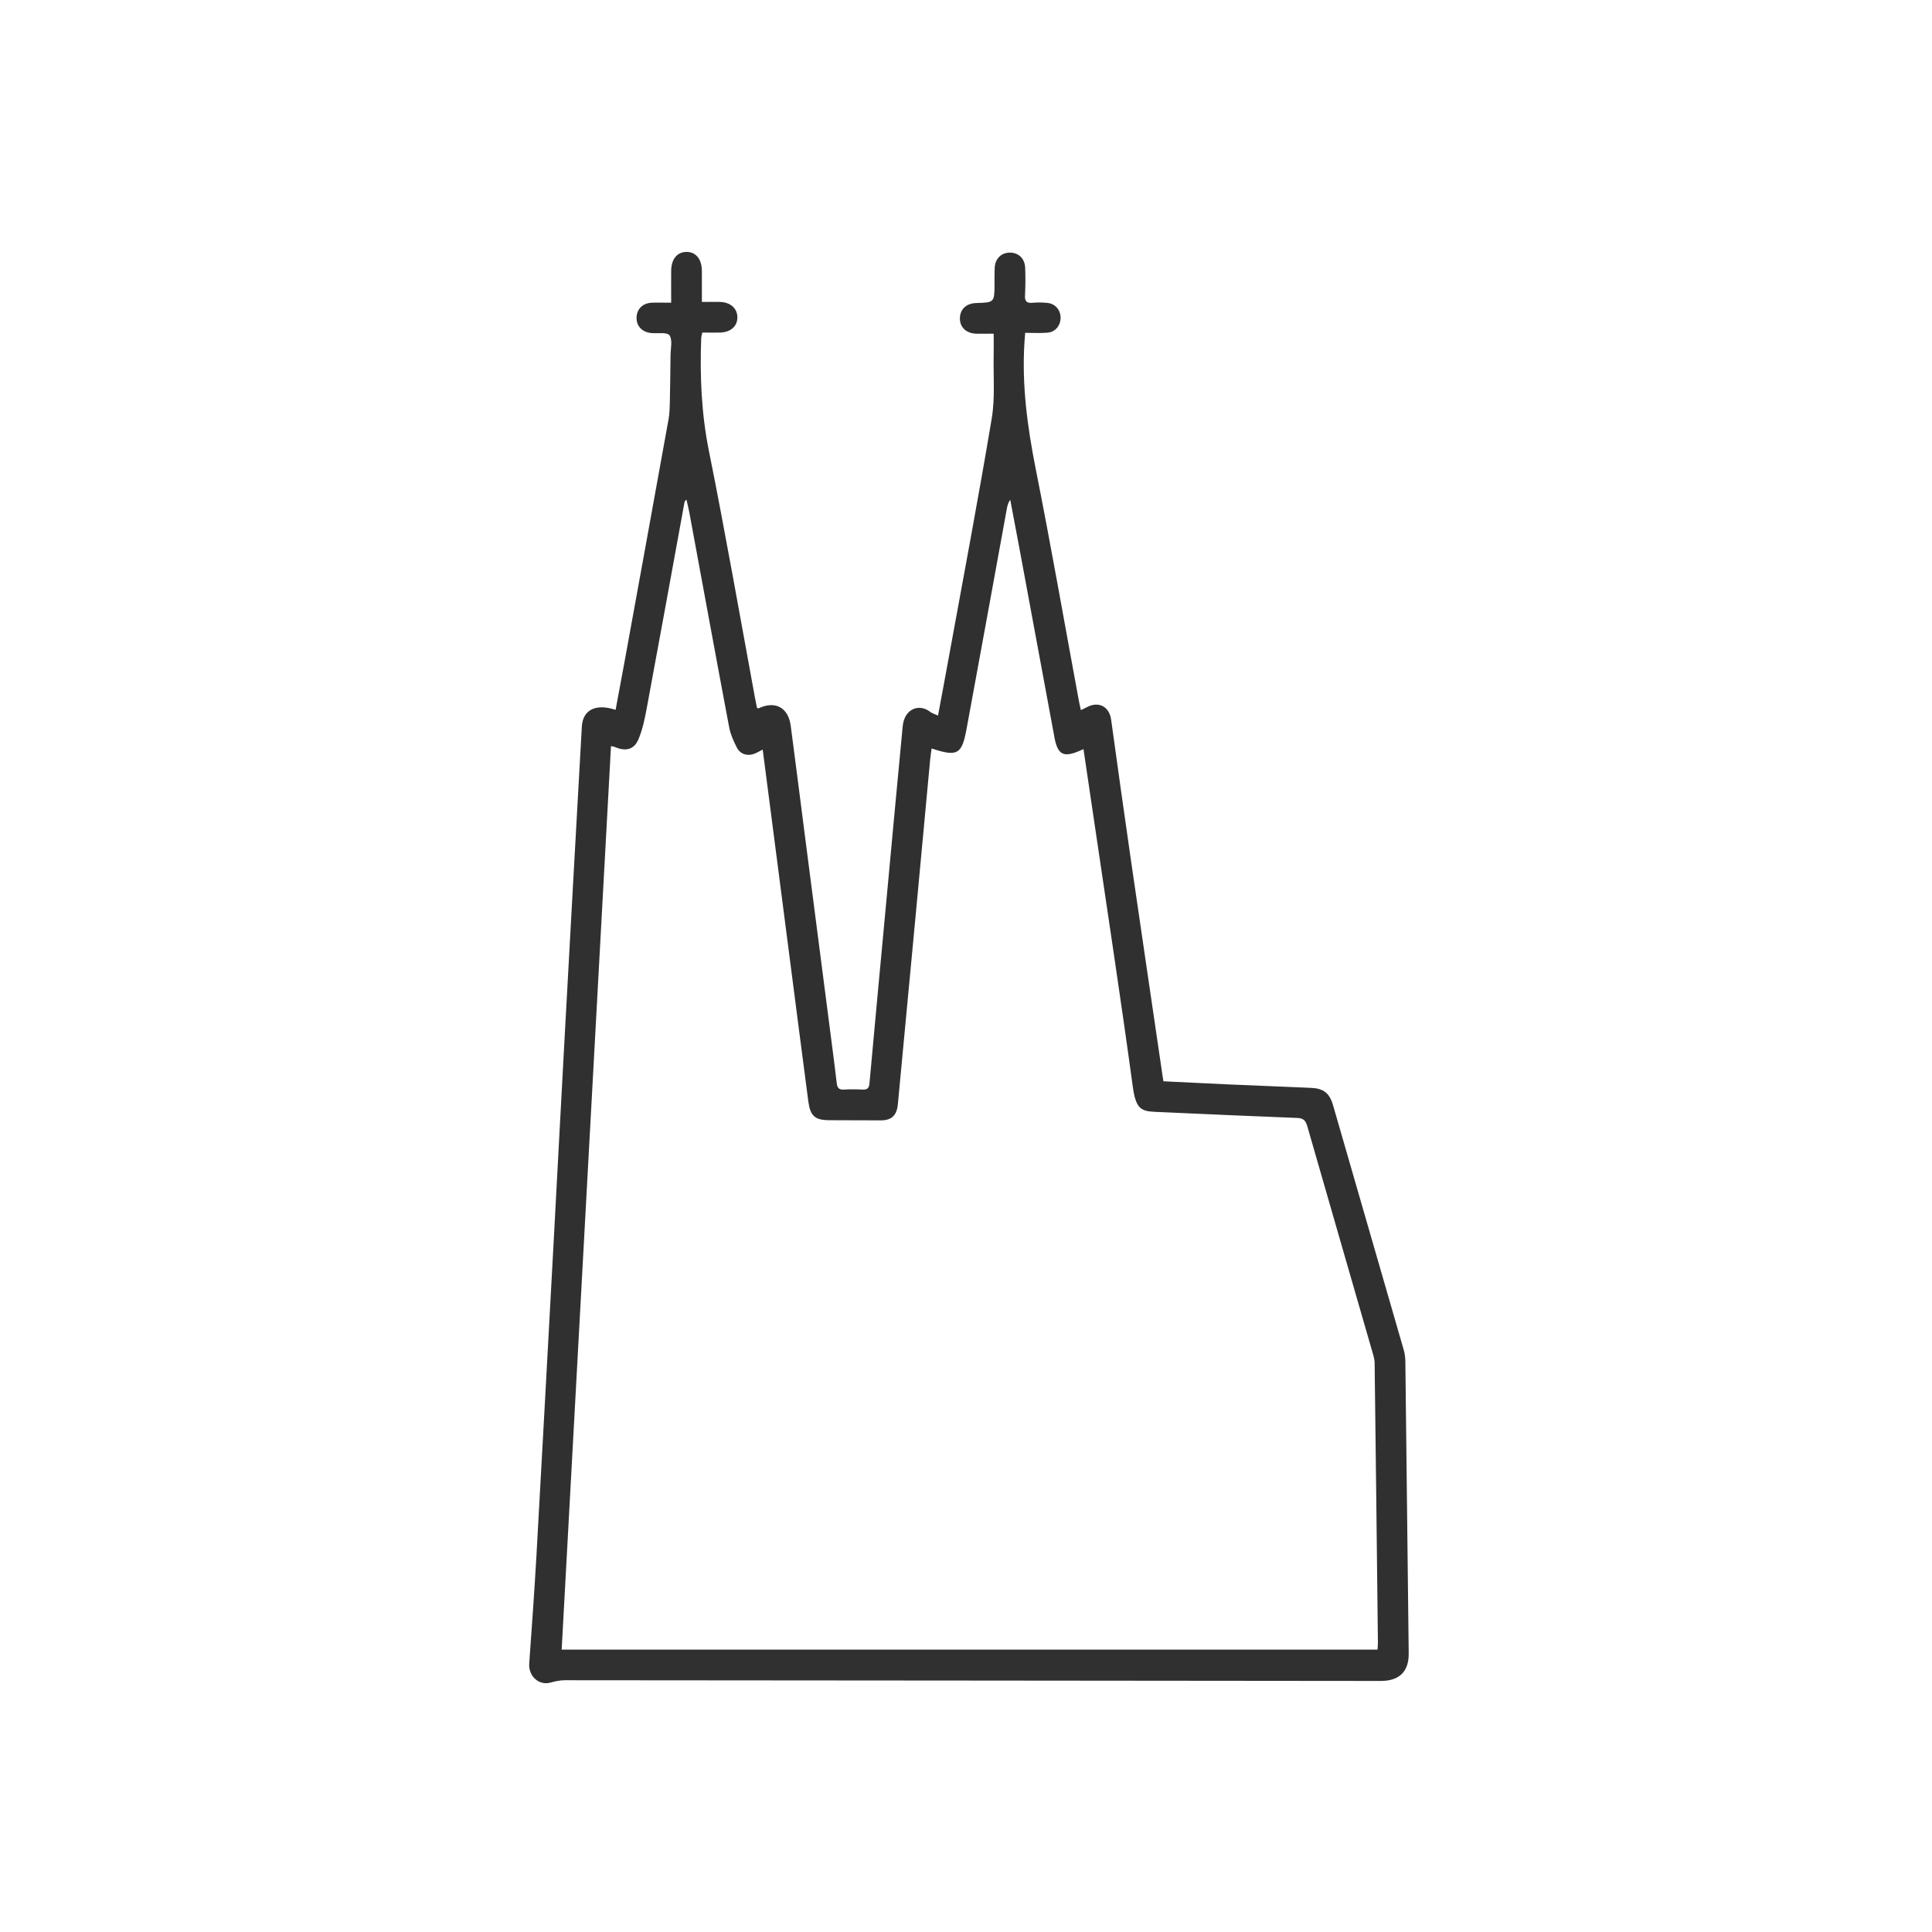 <?xml version="1.0" encoding="utf-8"?>
<!-- Generator: Adobe Illustrator 27.3.1, SVG Export Plug-In . SVG Version: 6.00 Build 0)  -->
<svg version="1.1" id="Layer_1" xmlns="http://www.w3.org/2000/svg" xmlns:xlink="http://www.w3.org/1999/xlink" x="0px" y="0px"
	 viewBox="0 0 2471.8 2471.8" style="enable-background:new 0 0 2471.8 2471.8;" xml:space="preserve">
<style type="text/css">
	.st0{fill:#303030;}
</style>
<g>
	<path class="st0" d="M1488.5,1383.4c27.7,1.3,54.3,2.7,80.9,3.9c36,1.6,71.9,3,107.9,4.5c15.8,0.7,23.6,6.5,28.1,21.9
		c30.2,104.3,60.3,208.6,90.4,312.9c1.4,4.7,2.1,9.8,2.2,14.7c1.5,124.7,2.9,249.3,4.3,374c0.3,23.3-12,35.3-35.6,35.3
		c-348-0.3-696-0.7-1044-0.9c-6.1,0-12.4,1.3-18.4,3c-14.7,4.1-28.4-8.2-27.2-24.4c3.2-45.8,6.6-91.7,9.2-137.5
		c7.4-132.4,14.6-264.9,21.8-397.3c5-92.5,9.8-185,14.9-277.5c7-128.8,14.2-257.5,21.4-386.3c1.2-21.5,17.7-30,43.2-21.5
		c3.7-19.6,7.3-39.1,10.9-58.6c19-104.5,38.1-209,56.9-313.5c1.3-7.2,1.4-14.6,1.6-21.9c0.4-20,0.7-40,0.9-60
		c0.1-8.6,2.8-19.4-1.4-25.2c-3.1-4.3-15.2-2.1-23.3-2.9c-11.5-1.1-18.8-8.6-18.8-19.4c0-11.1,7.8-19,19.7-19.4
		c7.6-0.3,15.2,0,24.6,0c0-14.4-0.1-27.6,0-40.8c0.1-14.9,7.5-24,19.4-24.2c12.2-0.2,19.9,9.3,19.9,24.7c0,12.6,0,25.2,0,39.3
		c8.1,0,15.6-0.2,23.1,0c13.4,0.4,22.1,8.1,22.3,19.4c0.2,11.8-8.8,19.6-22.6,19.8c-7.3,0.1-14.6,0-22.3,0c-0.6,3-1.3,5.2-1.4,7.5
		c-1.7,48,0.2,95.4,9.7,143c21.2,105.4,39.7,211.4,59.2,317.2c0.8,4.2,1.7,8.5,2.5,12.5c1,0.3,1.7,0.7,2.1,0.5
		c21.3-10,38-1.1,41.1,22.6c6.3,47.5,12.2,95.1,18.4,142.7c11.7,90.5,23.4,181,35.1,271.5c1.8,14.2,3.7,28.4,5.3,42.6
		c0.6,6,2.8,8.9,9.4,8.4c8-0.5,16-0.4,24,0c6.1,0.3,8-2.3,8.5-8c7.3-80.3,14.8-160.6,22.3-240.8c6.7-72,13.3-144,20.2-215.9
		c2.2-23,21.3-29.4,35.3-18.5c2.5,2,5.9,2.8,9.9,4.7c4.9-26.4,9.7-51.8,14.3-77.2c18.4-100.9,37.5-201.7,54.4-302.8
		c4.5-26.7,1.9-54.5,2.5-81.8c0.2-8.6,0-17.2,0-26.8c-8.1,0-15.4,0.2-22.6,0c-12.7-0.5-20.7-8.3-20.6-19.7
		c0.1-11.5,8.2-19.1,20.8-19.5c23.4-0.7,23.4-0.7,23.5-24.7c0-6.7-0.1-13.3,0.2-20c0.4-11.9,8.2-19.7,19.3-19.8
		c11.1-0.1,19.3,7.5,19.7,19.5c0.5,11.6,0.4,23.3-0.2,35c-0.4,7.3,1.7,10.4,9.4,9.7c6.3-0.6,12.7-0.5,19,0.1
		c10.1,0.9,17,8.8,17.1,18.8c0.1,10-6.6,18.5-16.5,19.3c-9.2,0.8-18.5,0.2-28.8,0.2c-0.4,5-0.7,8.5-0.9,12
		c-3.5,54.6,3.7,108,14.3,161.6c19.6,98.6,36.9,197.7,55.2,296.6c0.7,3.9,1.6,7.8,2.7,12.5c2.8-1.4,5.2-2.4,7.4-3.6
		c15.1-8.3,29-1,31.3,15.9c8.3,60.4,16.8,120.7,25.5,181c12.9,88.7,26,177.3,39,265.9C1486.7,1372.6,1487.6,1377.6,1488.5,1383.4z
		 M1762.4,2110.5c0.2-3.2,0.5-5.8,0.5-8.5c-1.3-119.3-2.7-238.6-4.2-357.9c0-3.6-0.8-7.3-1.8-10.7c-28.1-97.6-56.4-195.1-84.4-292.7
		c-2.1-7.2-5.1-10.1-12.8-10.4c-57.6-2.2-115.2-4.8-172.8-7.4c-24.5-1.1-33.1,0.6-37.6-32.5c-15.3-112.2-32.4-224.1-48.9-336.1
		c-4.7-31.9-9.4-63.7-14.2-95.9c-26.3,12.4-33.6,8.4-38-19.8c-0.1-0.7-0.3-1.3-0.4-2c-14.5-78.2-29-156.5-43.5-234.7
		c-3.9-20.9-7.9-41.7-11.8-62.5c-2.9,4.1-3.8,8.2-4.5,12.3c-17.1,93.7-34.1,187.4-51.4,281c-6.1,32.8-11.7,35.7-44.7,24.9
		c-0.7,5-1.4,9.9-1.9,14.7c-6.3,67.7-12.6,135.3-18.9,203c-7.4,79.2-15,158.5-22.4,237.7c-1.3,13.8-7.8,20.4-21.8,20.4
		c-22,0-44-0.1-66-0.2c-18.2-0.1-24.2-5.4-26.7-23.8c-3.6-27.1-7.1-54.2-10.6-81.2c-12.4-96.1-24.8-192.2-37.3-288.3
		c-3.4-26.6-6.9-53.2-10.5-80.9c-3.7,2-6.3,3.4-8.9,4.6c-9.5,4.4-19.5,2-24.2-7.2c-4.2-8.2-8.1-16.9-9.8-25.9
		c-17.3-91.6-34-183.3-51-275c-1-5.5-2.5-10.9-3.7-16.3c-2,1.6-2.4,2.9-2.6,4.2c-15.9,87.1-31.7,174.3-47.9,261.3
		c-2.6,14-5.4,28.2-10.9,41.2c-5.6,13.3-16.4,15.7-29.9,9.9c-1.4-0.6-2.9-0.8-5.2-1.3c-21,385.5-42,770.2-63.1,1156
		C1067.5,2110.5,1414.3,2110.5,1762.4,2110.5z"/>
</g>
</svg>
